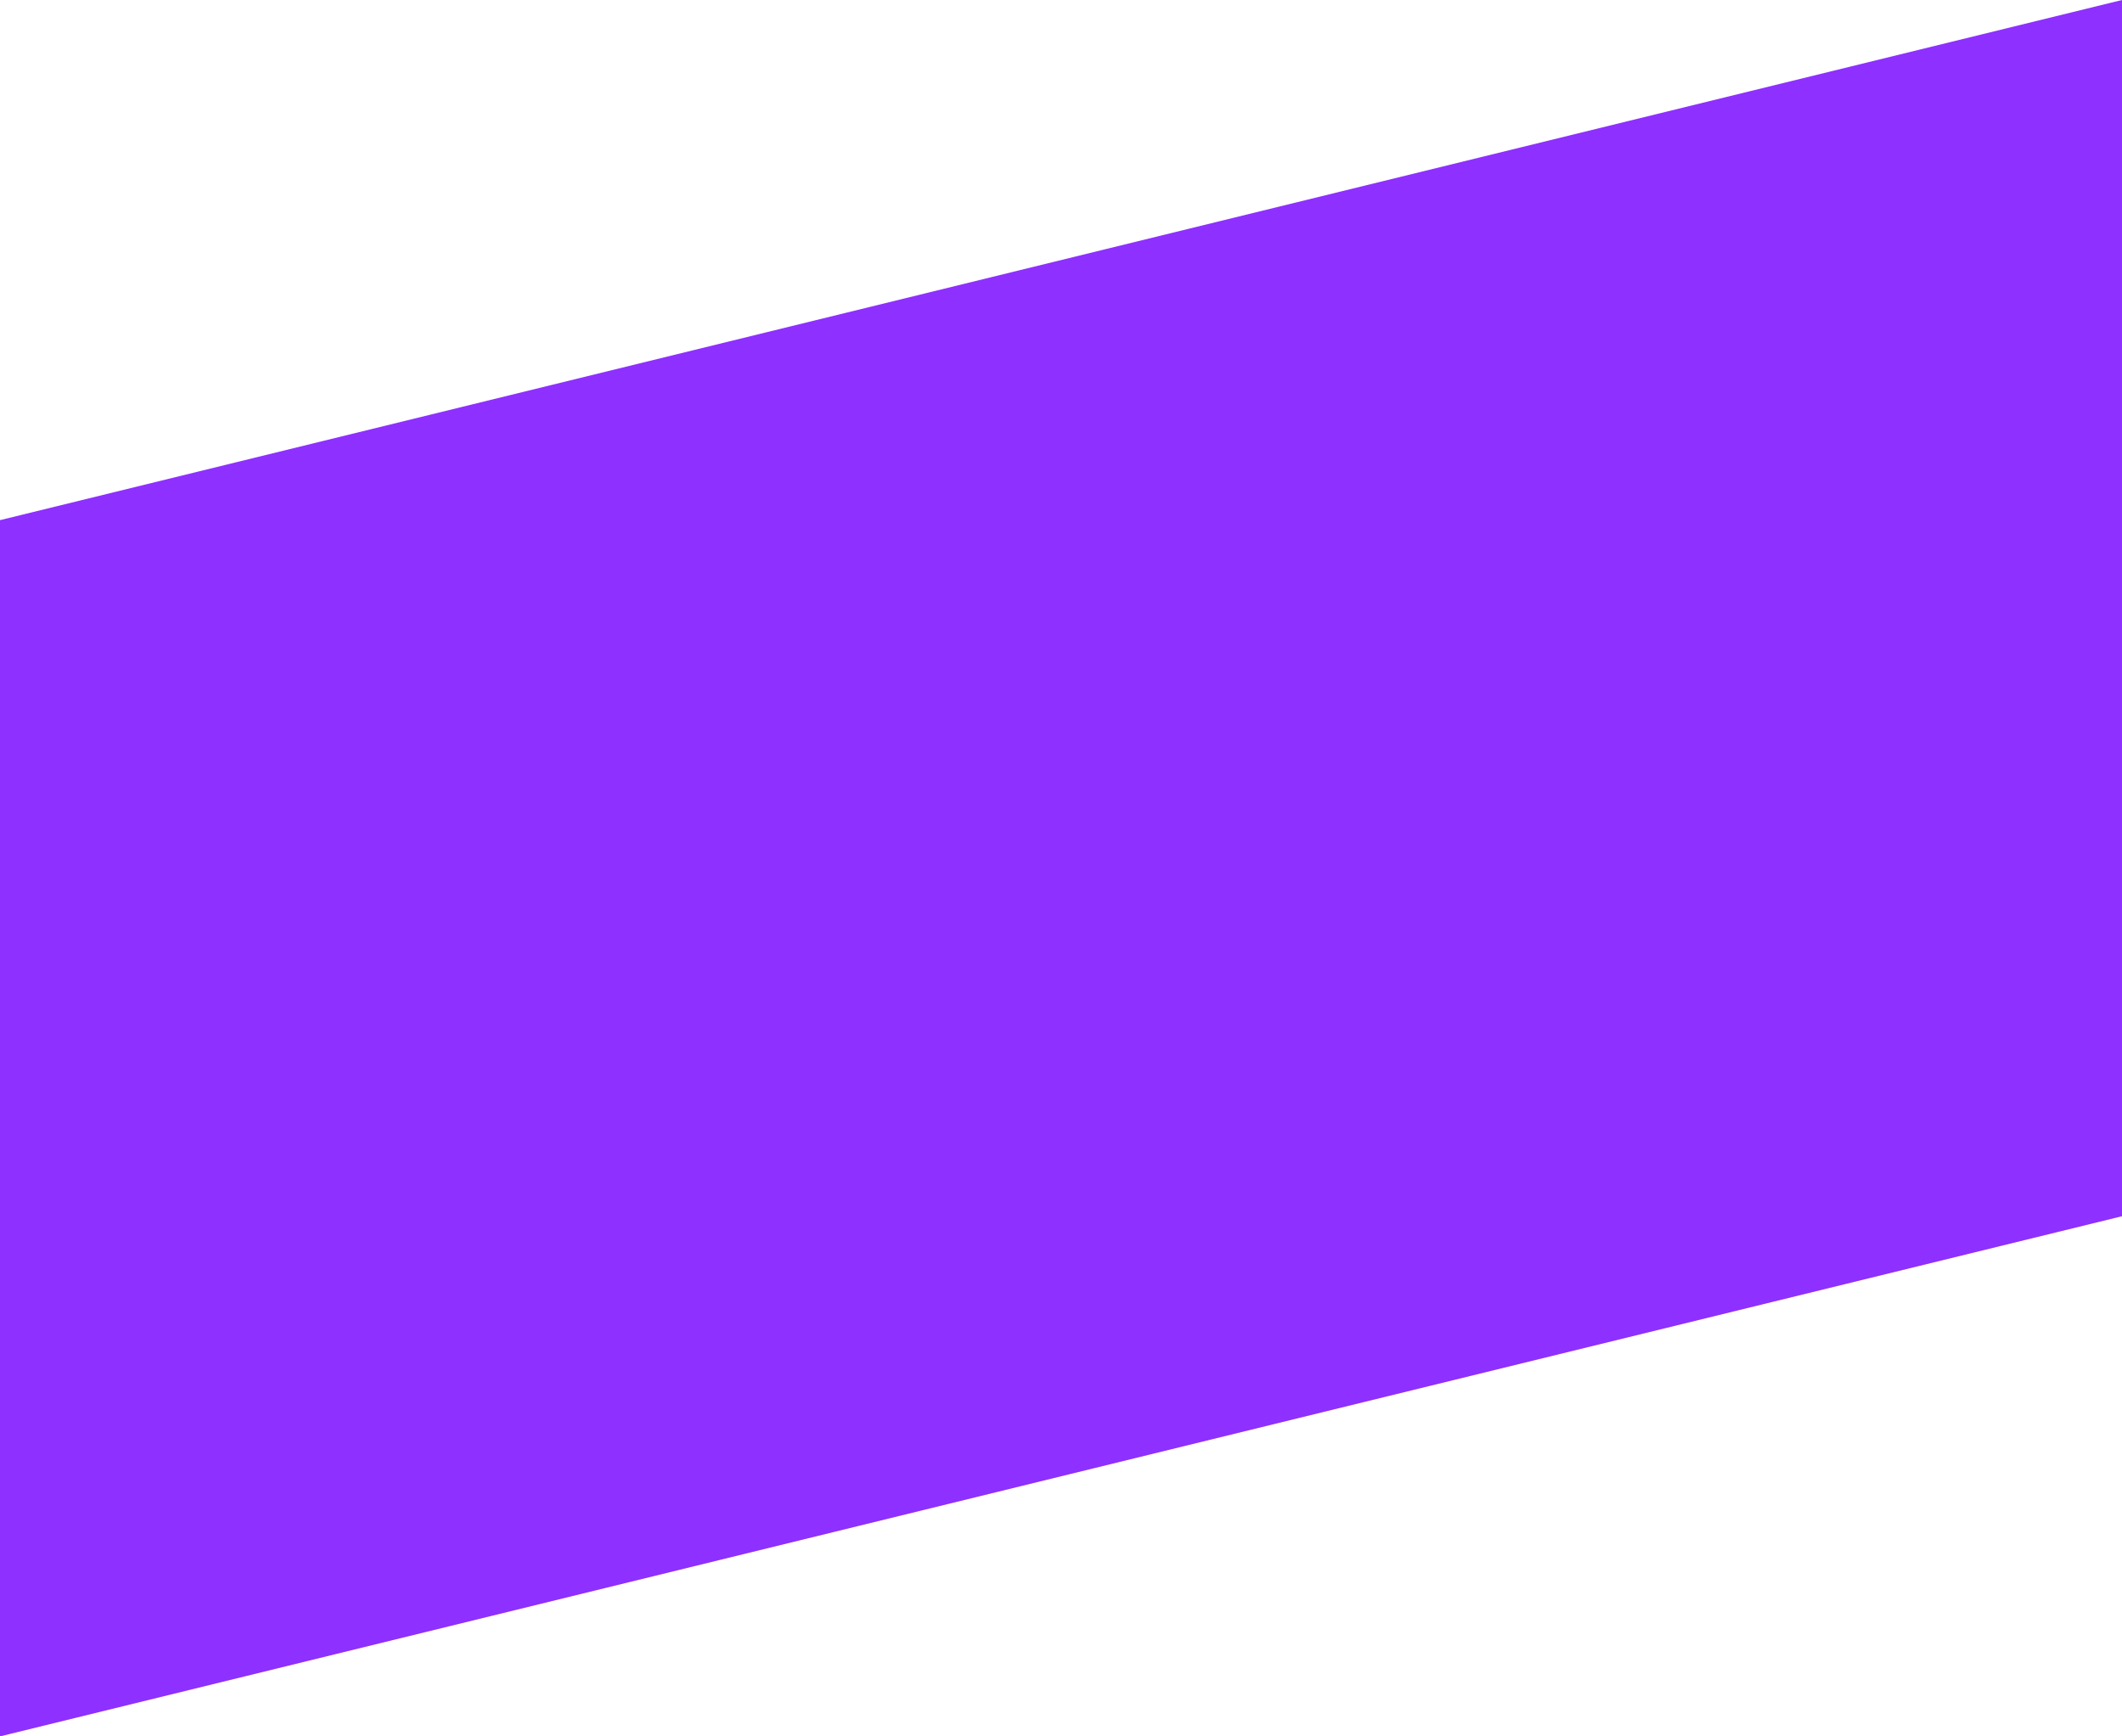 ﻿<?xml version="1.0" encoding="utf-8"?>
<svg version="1.1" xmlns:xlink="http://www.w3.org/1999/xlink" width="33px" height="27px" xmlns="http://www.w3.org/2000/svg">
  <g transform="matrix(1 0 0 1 -1371 -628 )">
    <path d="M 0 27  L 0 8.088  L 33 0  L 33 18.912  L 0 27  Z " fill-rule="nonzero" fill="#8e30ff" stroke="none" transform="matrix(1 0 0 1 1371 628 )" />
  </g>
</svg>
